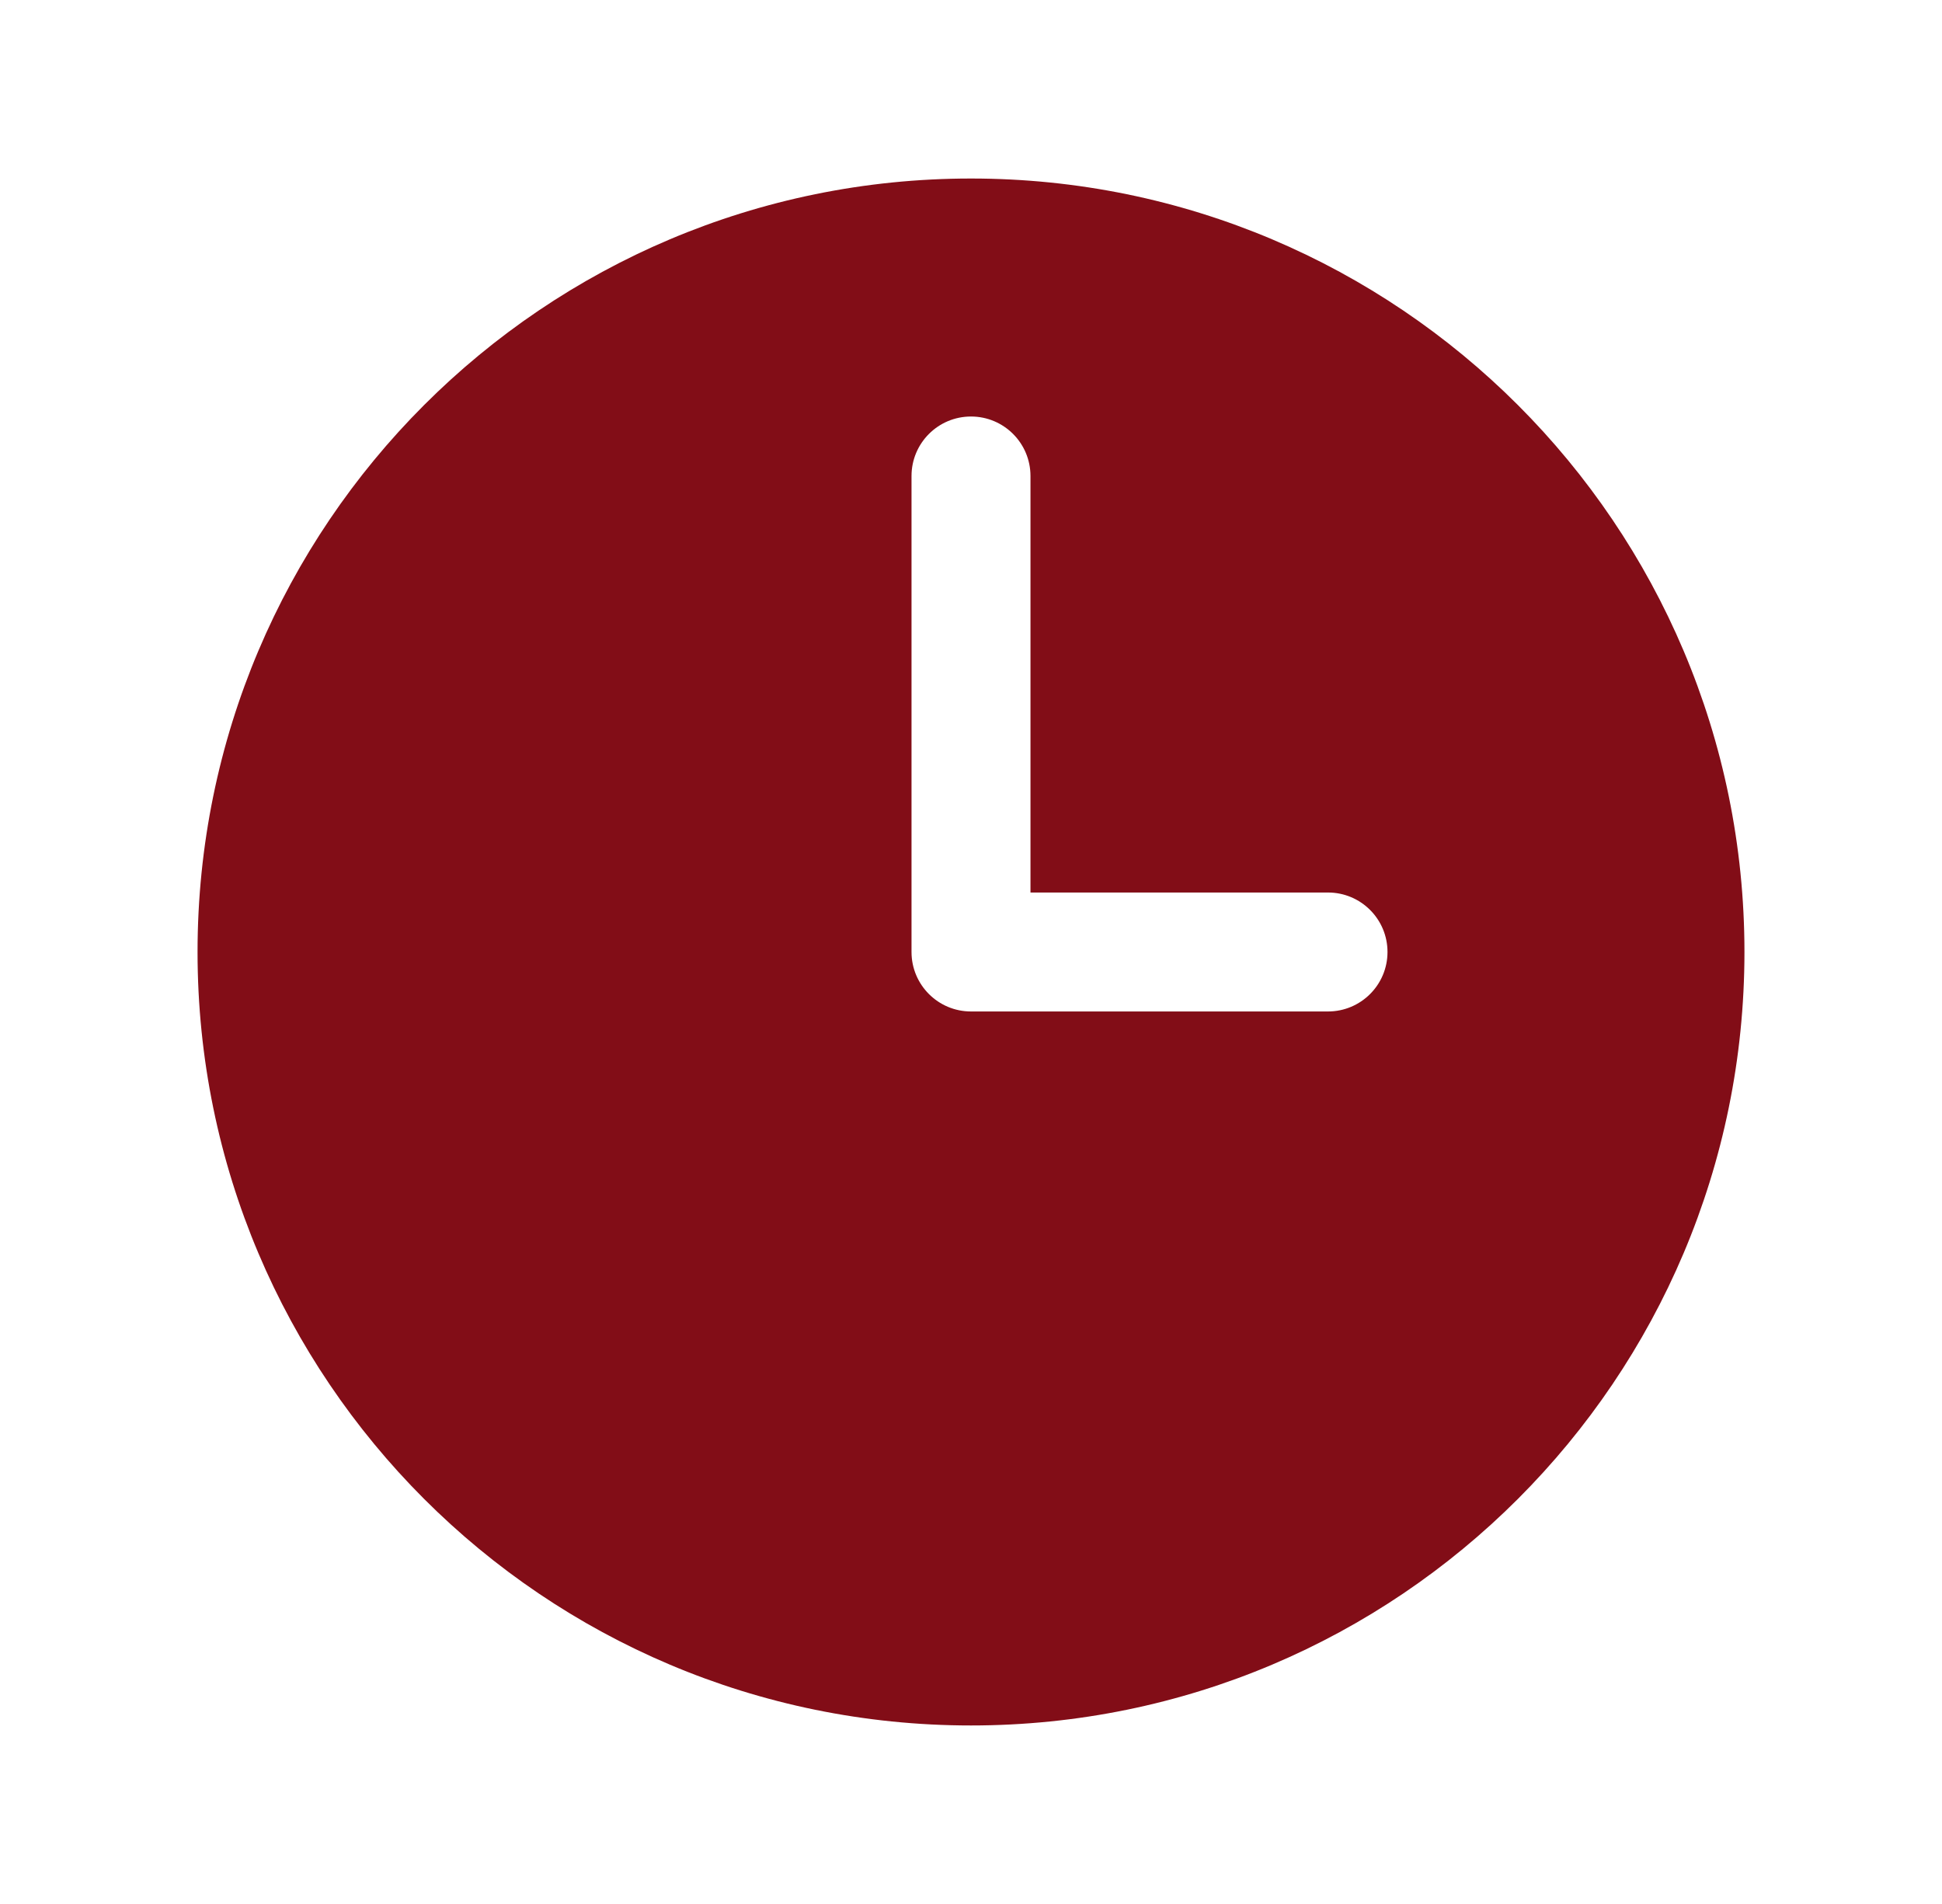 <svg width="51" height="50" viewBox="0 0 51 50" fill="none" xmlns="http://www.w3.org/2000/svg">
<path fill-rule="evenodd" clip-rule="evenodd" d="M25.5 4.688C14.282 4.688 5.188 13.782 5.188 25C5.188 36.218 14.282 45.312 25.5 45.312C36.718 45.312 45.812 36.218 45.812 25C45.812 13.782 36.718 4.688 25.5 4.688ZM27.062 12.5C27.062 11.637 26.363 10.938 25.5 10.938C24.637 10.938 23.938 11.637 23.938 12.5V25C23.938 25.863 24.637 26.562 25.5 26.562H34.875C35.738 26.562 36.438 25.863 36.438 25C36.438 24.137 35.738 23.438 34.875 23.438H27.062V12.5Z" fill="#820D17"/>
</svg>
